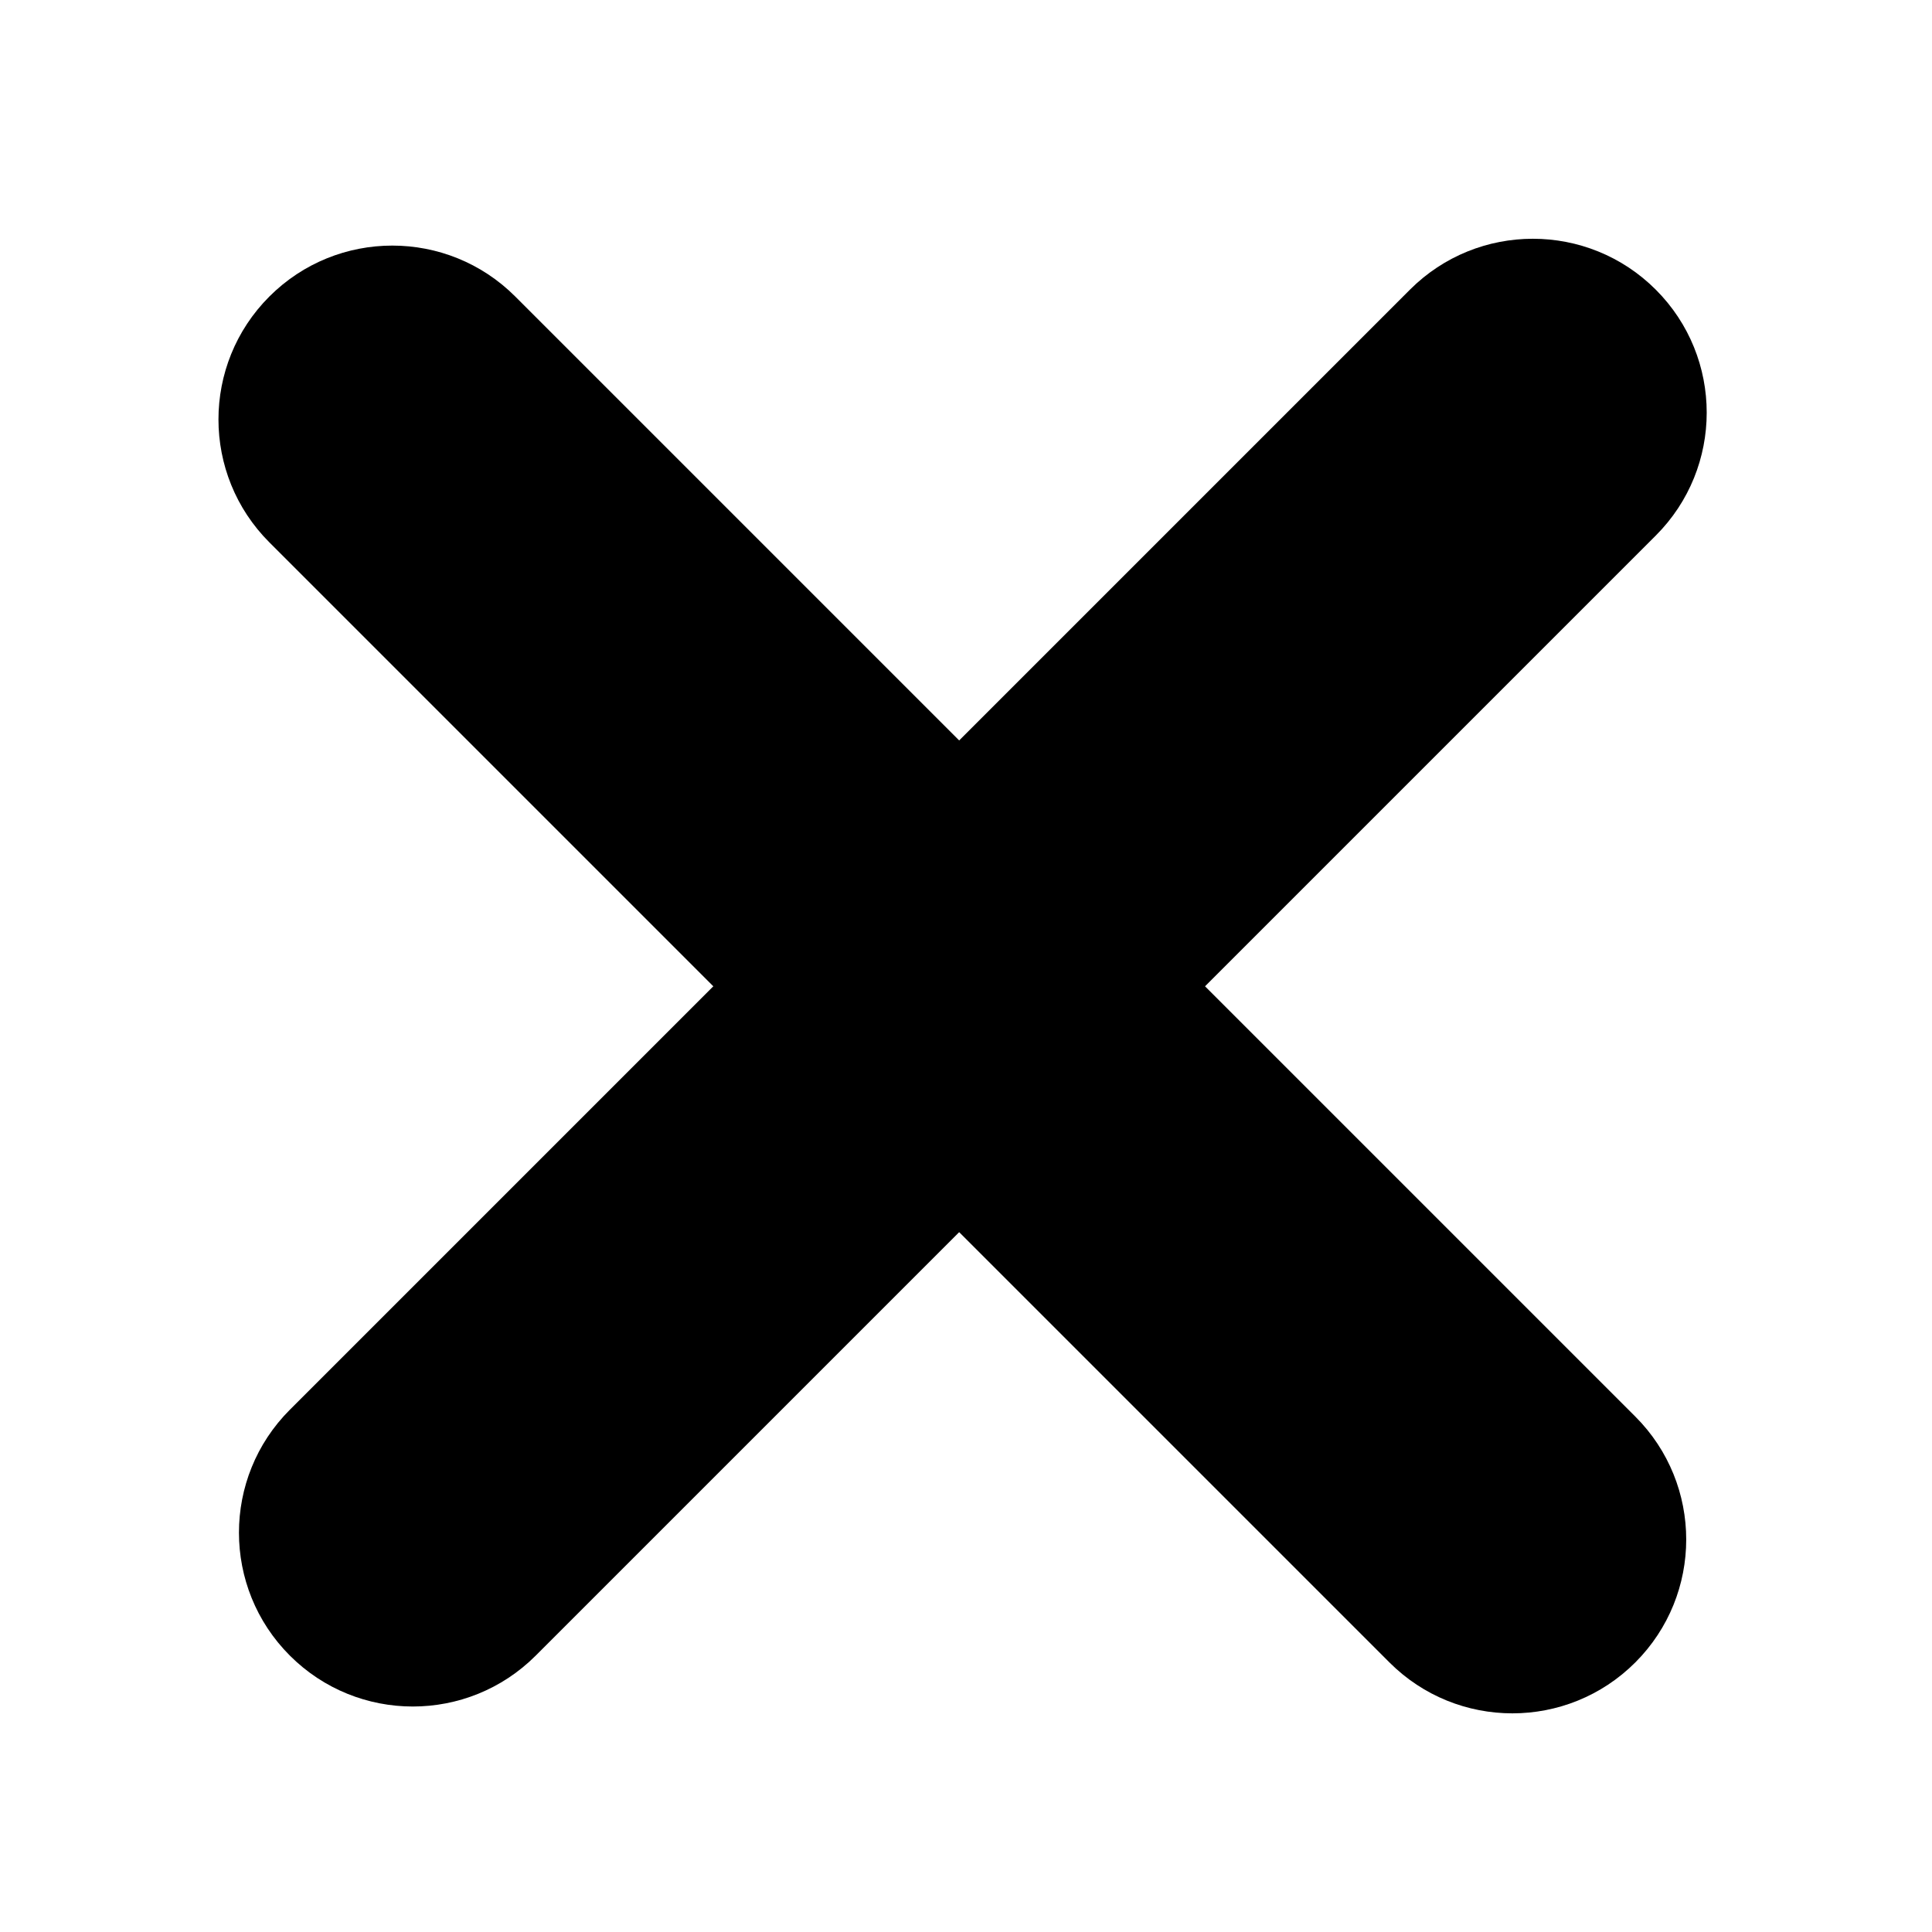 <svg height="50" viewBox="0 0 50 50" width="50" xmlns="http://www.w3.org/2000/svg"><g transform="matrix(.707 .707 -.707 .707 25 -10.355)"><path d="m20.75 4.5c0-2.485 2.015-4.5 4.5-4.5s4.5 2.015 4.5 4.5v41c0 2.485-2.015 4.5-4.5 4.5s-4.5-2.015-4.5-4.5z"/><path d="m4.5 30c-2.485 0-4.5-2.015-4.5-4.5s2.015-4.5 4.5-4.5h41c2.485 0 4.5 2.015 4.5 4.5s-2.015 4.5-4.5 4.5z"/></g></svg>
